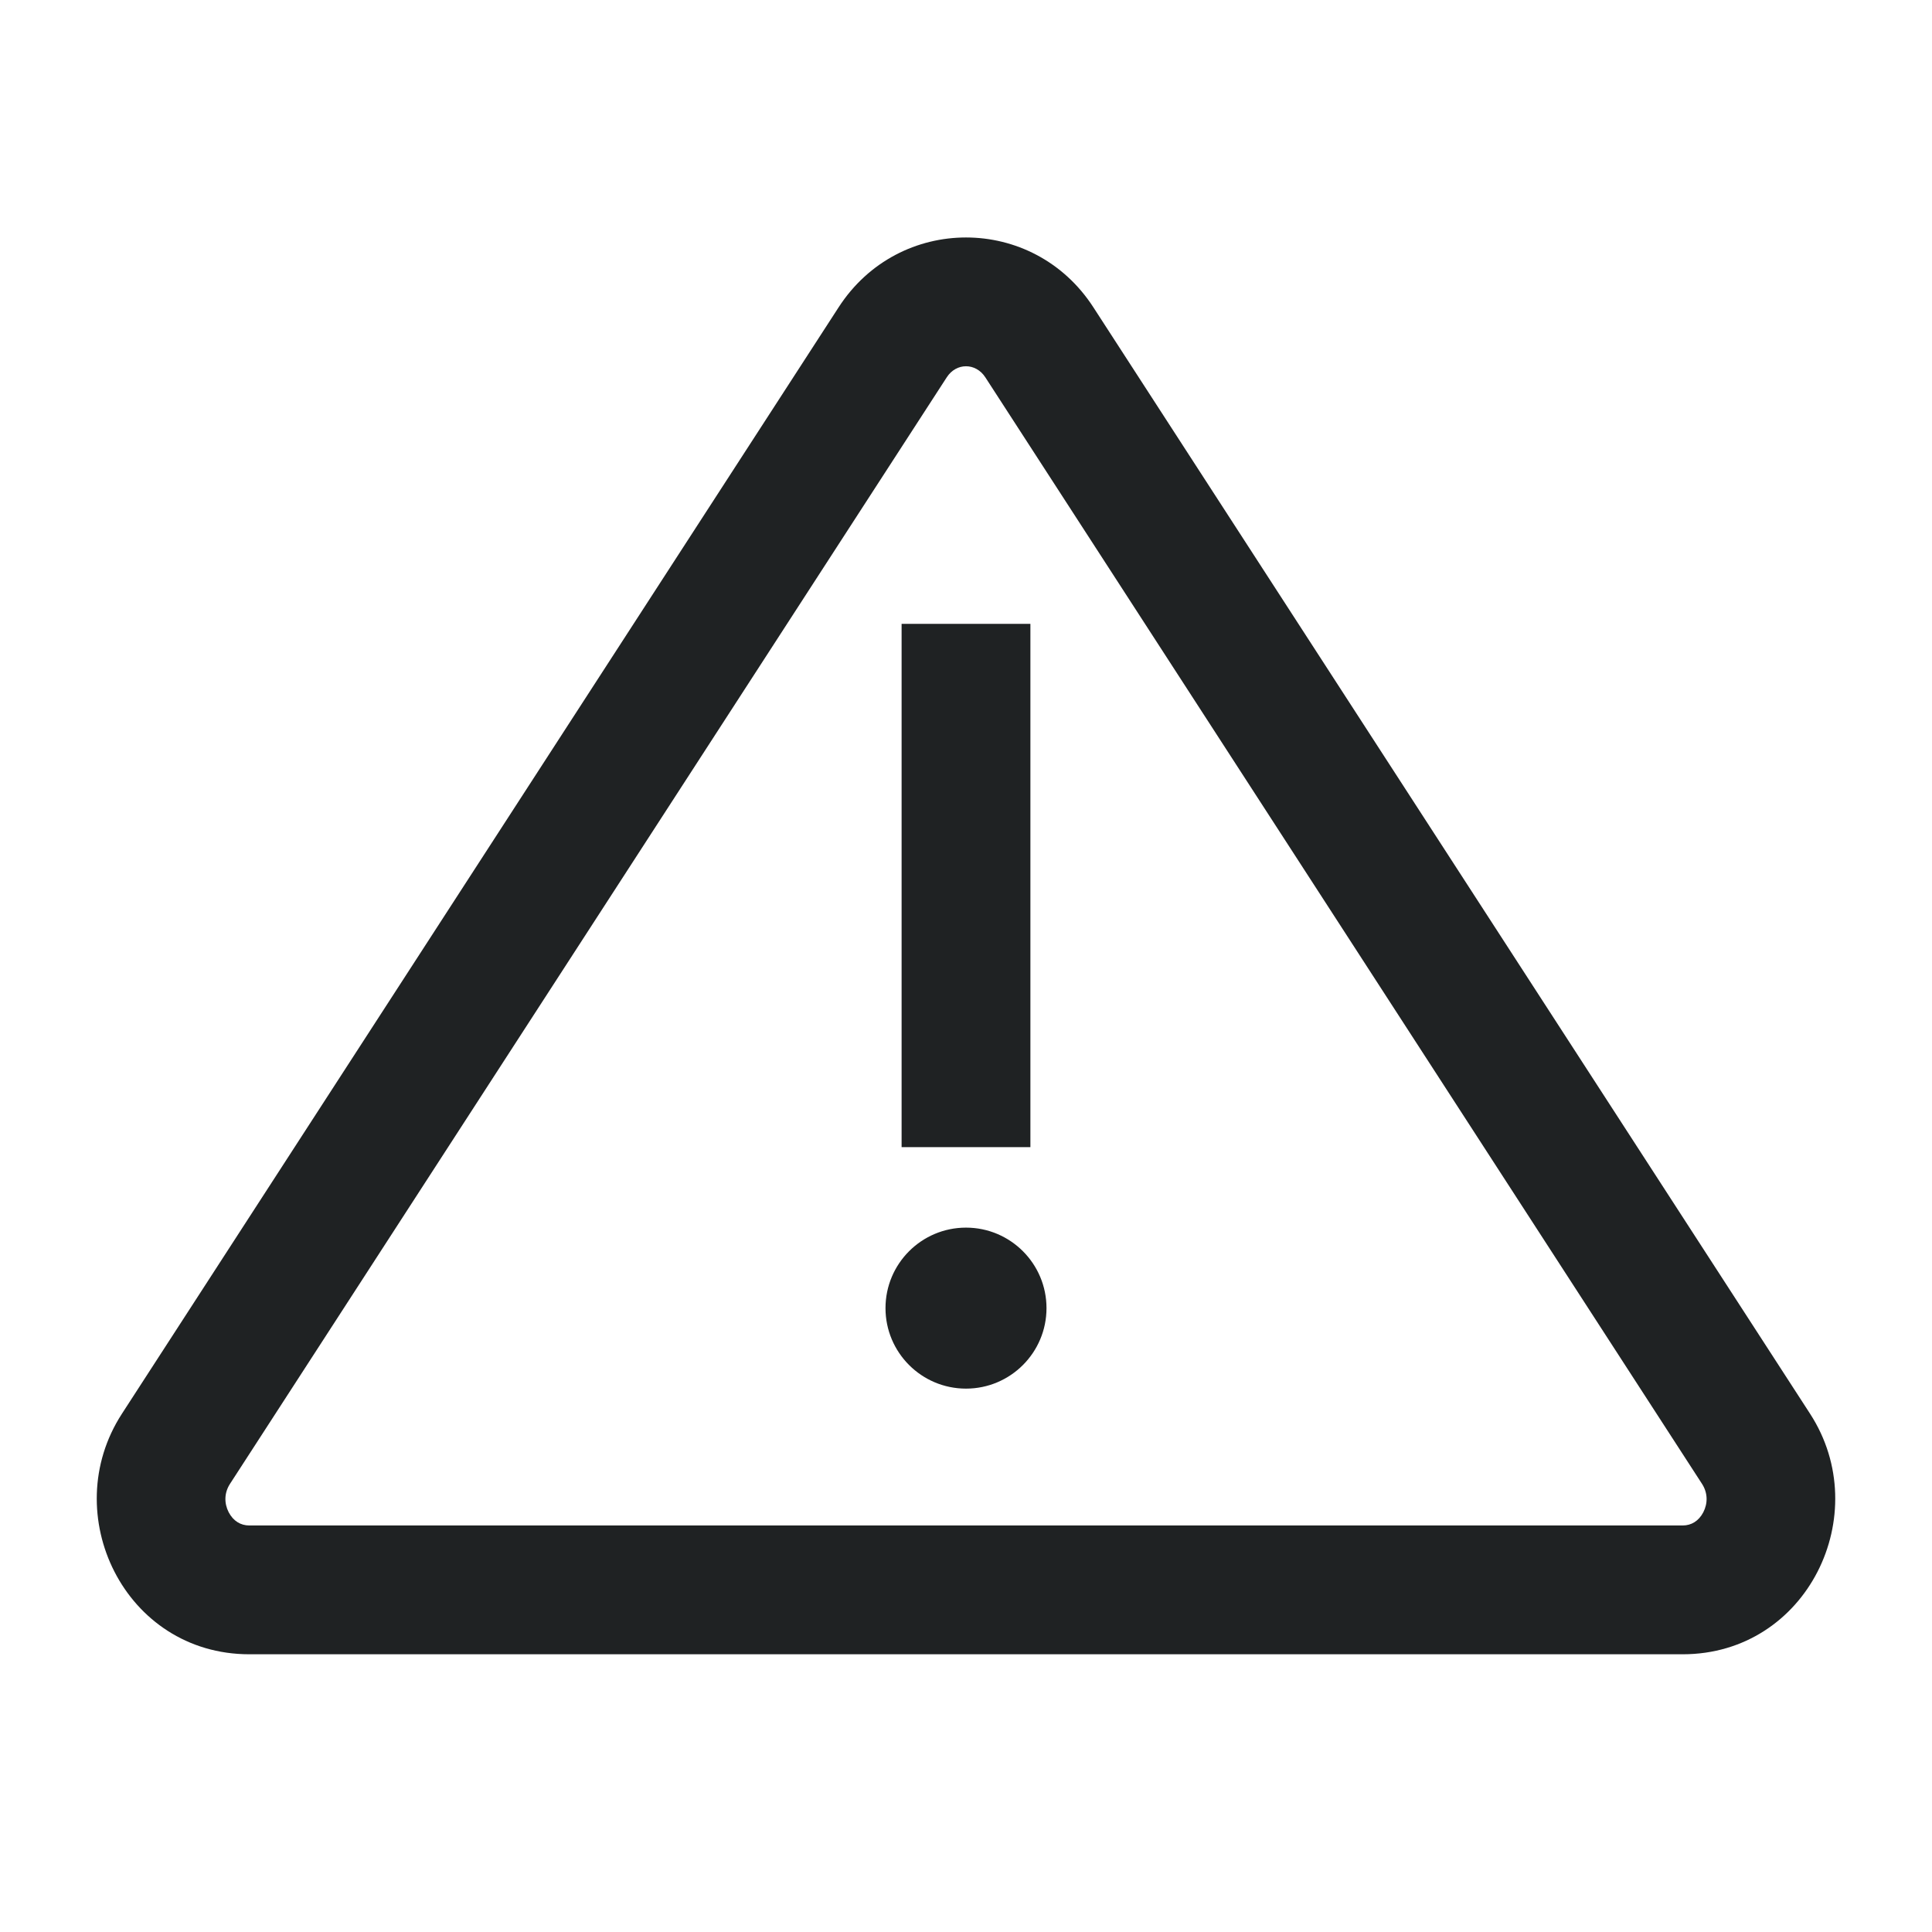 <svg width="24" height="24" viewBox="0 0 24 24" fill="none" xmlns="http://www.w3.org/2000/svg">
<path fill-rule="evenodd" clip-rule="evenodd" d="M11.761 4.687C11.879 4.504 12.121 4.504 12.24 4.687L21.143 18.433C21.216 18.546 21.216 18.675 21.159 18.786C21.102 18.895 21.01 18.95 20.903 18.95H3.097C2.99 18.95 2.898 18.895 2.841 18.786C2.784 18.675 2.784 18.546 2.857 18.433L11.761 4.687ZM13.582 3.817C12.834 2.661 11.166 2.661 10.418 3.817L1.514 17.563C0.707 18.809 1.547 20.55 3.097 20.55H20.903C22.453 20.55 23.293 18.809 22.486 17.563L13.582 3.817ZM11.2 7.75H12.8V14.25H11.2V7.75ZM13 16.25C13 16.802 12.552 17.25 12 17.25C11.448 17.25 11 16.802 11 16.25C11 15.698 11.448 15.25 12 15.25C12.552 15.25 13 15.698 13 16.25Z" fill="#1F2223"/>
</svg>
